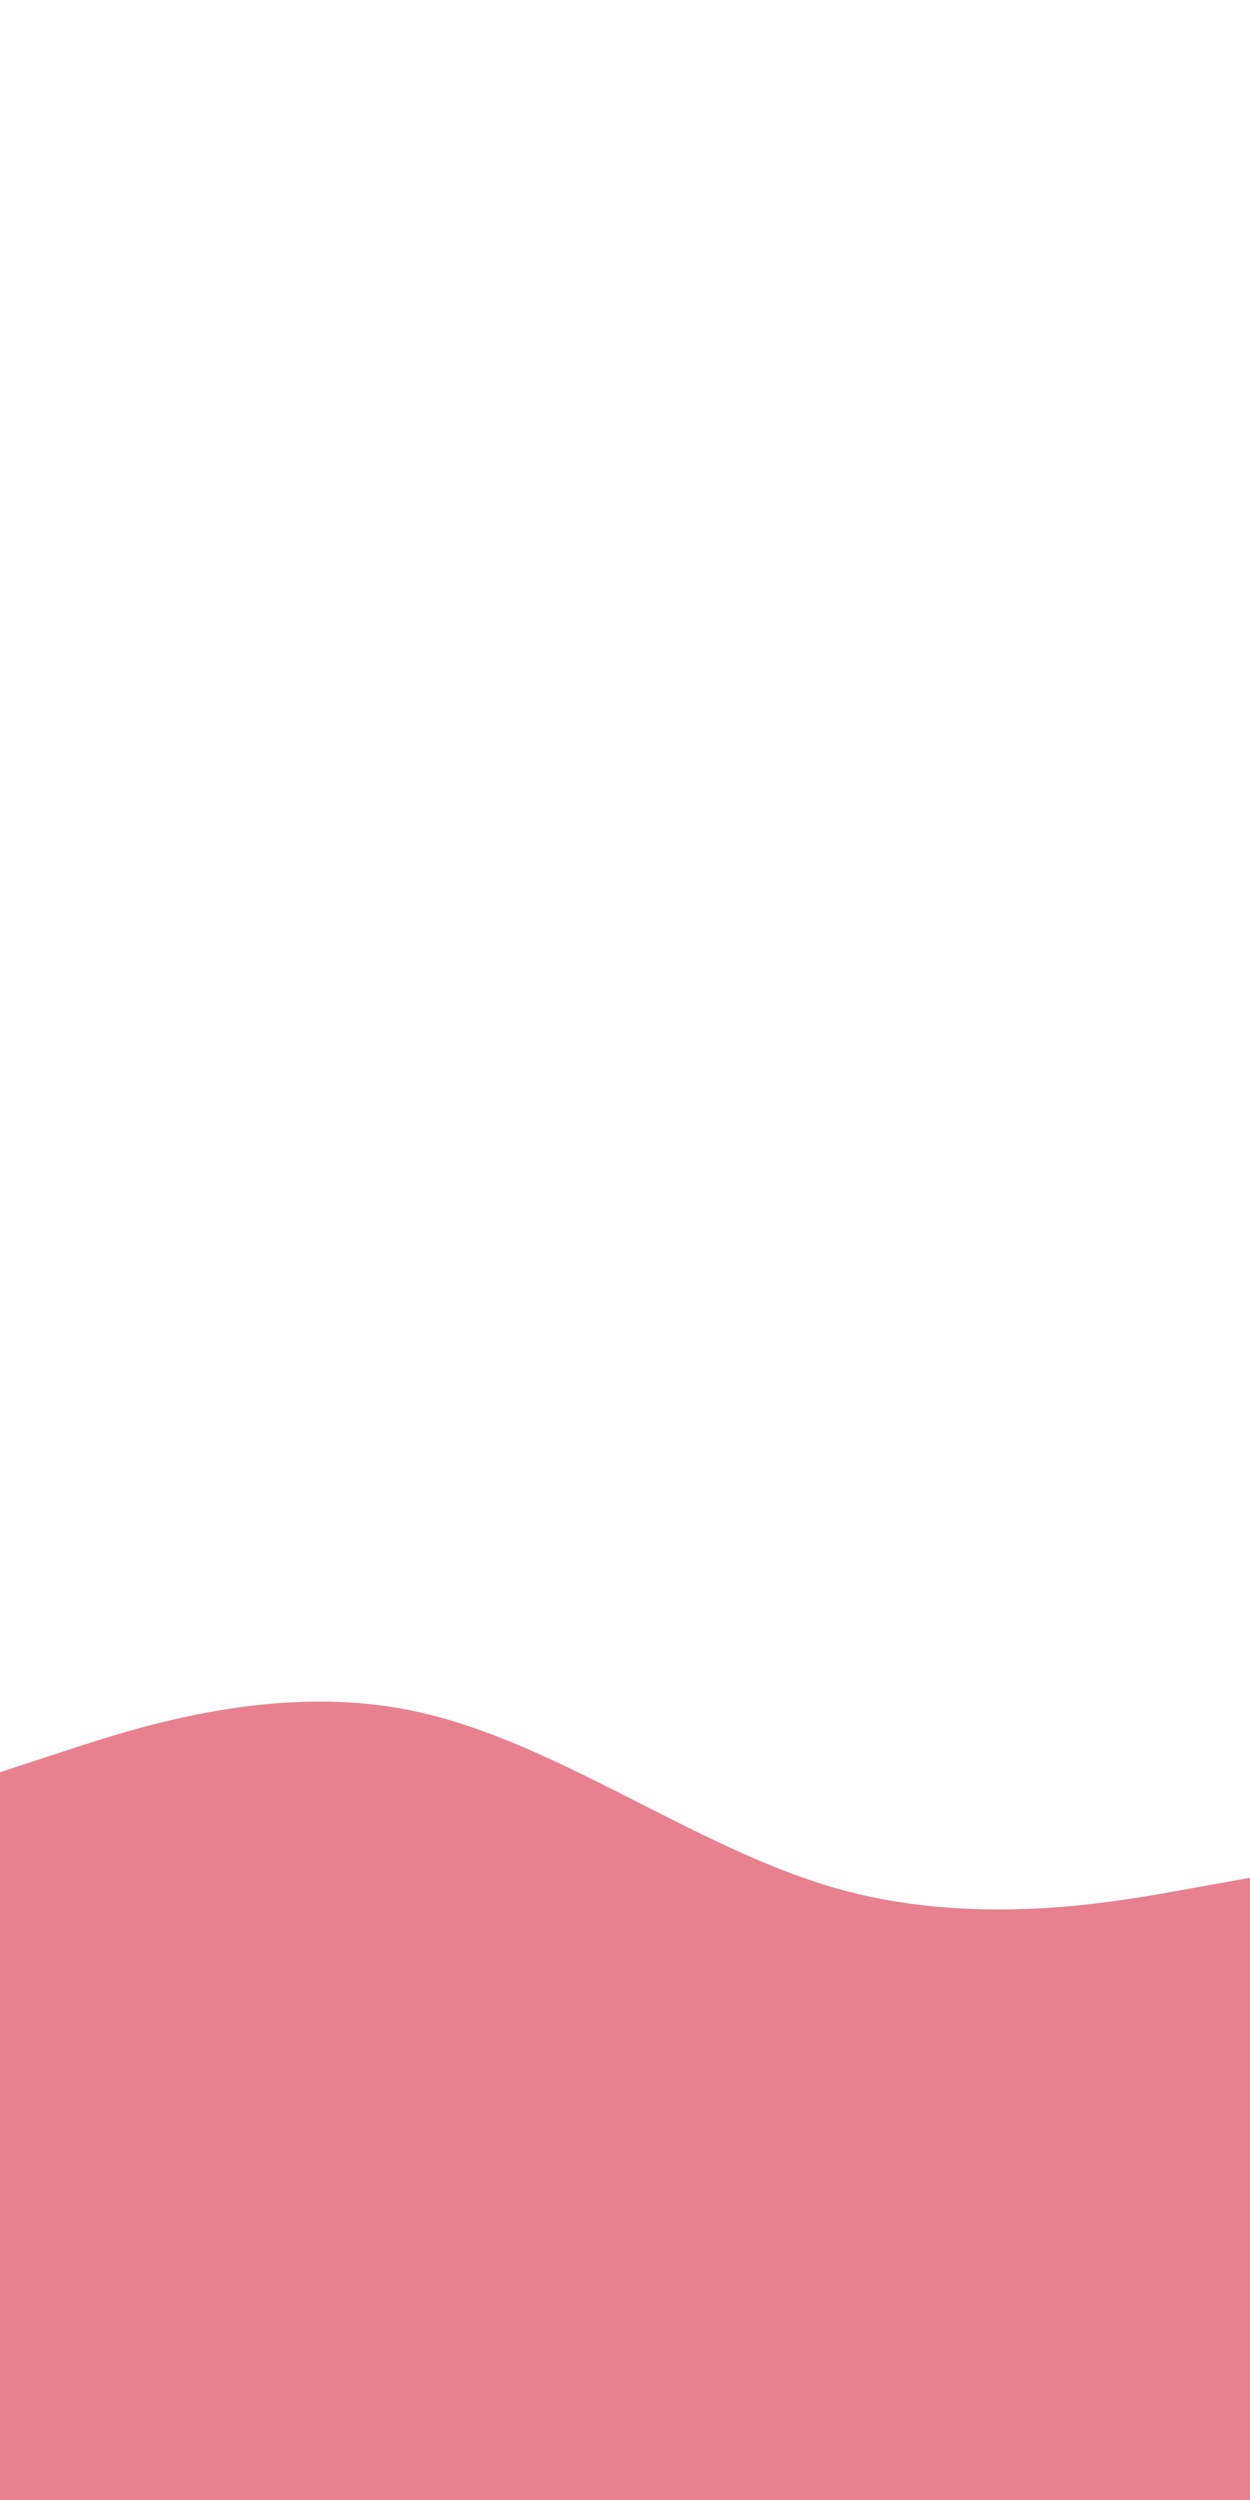 <svg id="visual" viewBox="0 0 450 900" width="450" height="900" xmlns="http://www.w3.org/2000/svg" xmlns:xlink="http://www.w3.org/1999/xlink" version="1.1"><rect x="0" y="0" width="450" height="900" fill="#ffffff"></rect><path d="M0 638L25 629.8C50 621.7 100 605.3 150 616.2C200 627 250 665 300 679.5C350 694 400 685 425 680.5L450 676L450 901L425 901C400 901 350 901 300 901C250 901 200 901 150 901C100 901 50 901 25 901L0 901Z" fill="#E98090" stroke-linecap="round" stroke-linejoin="miter"></path></svg>